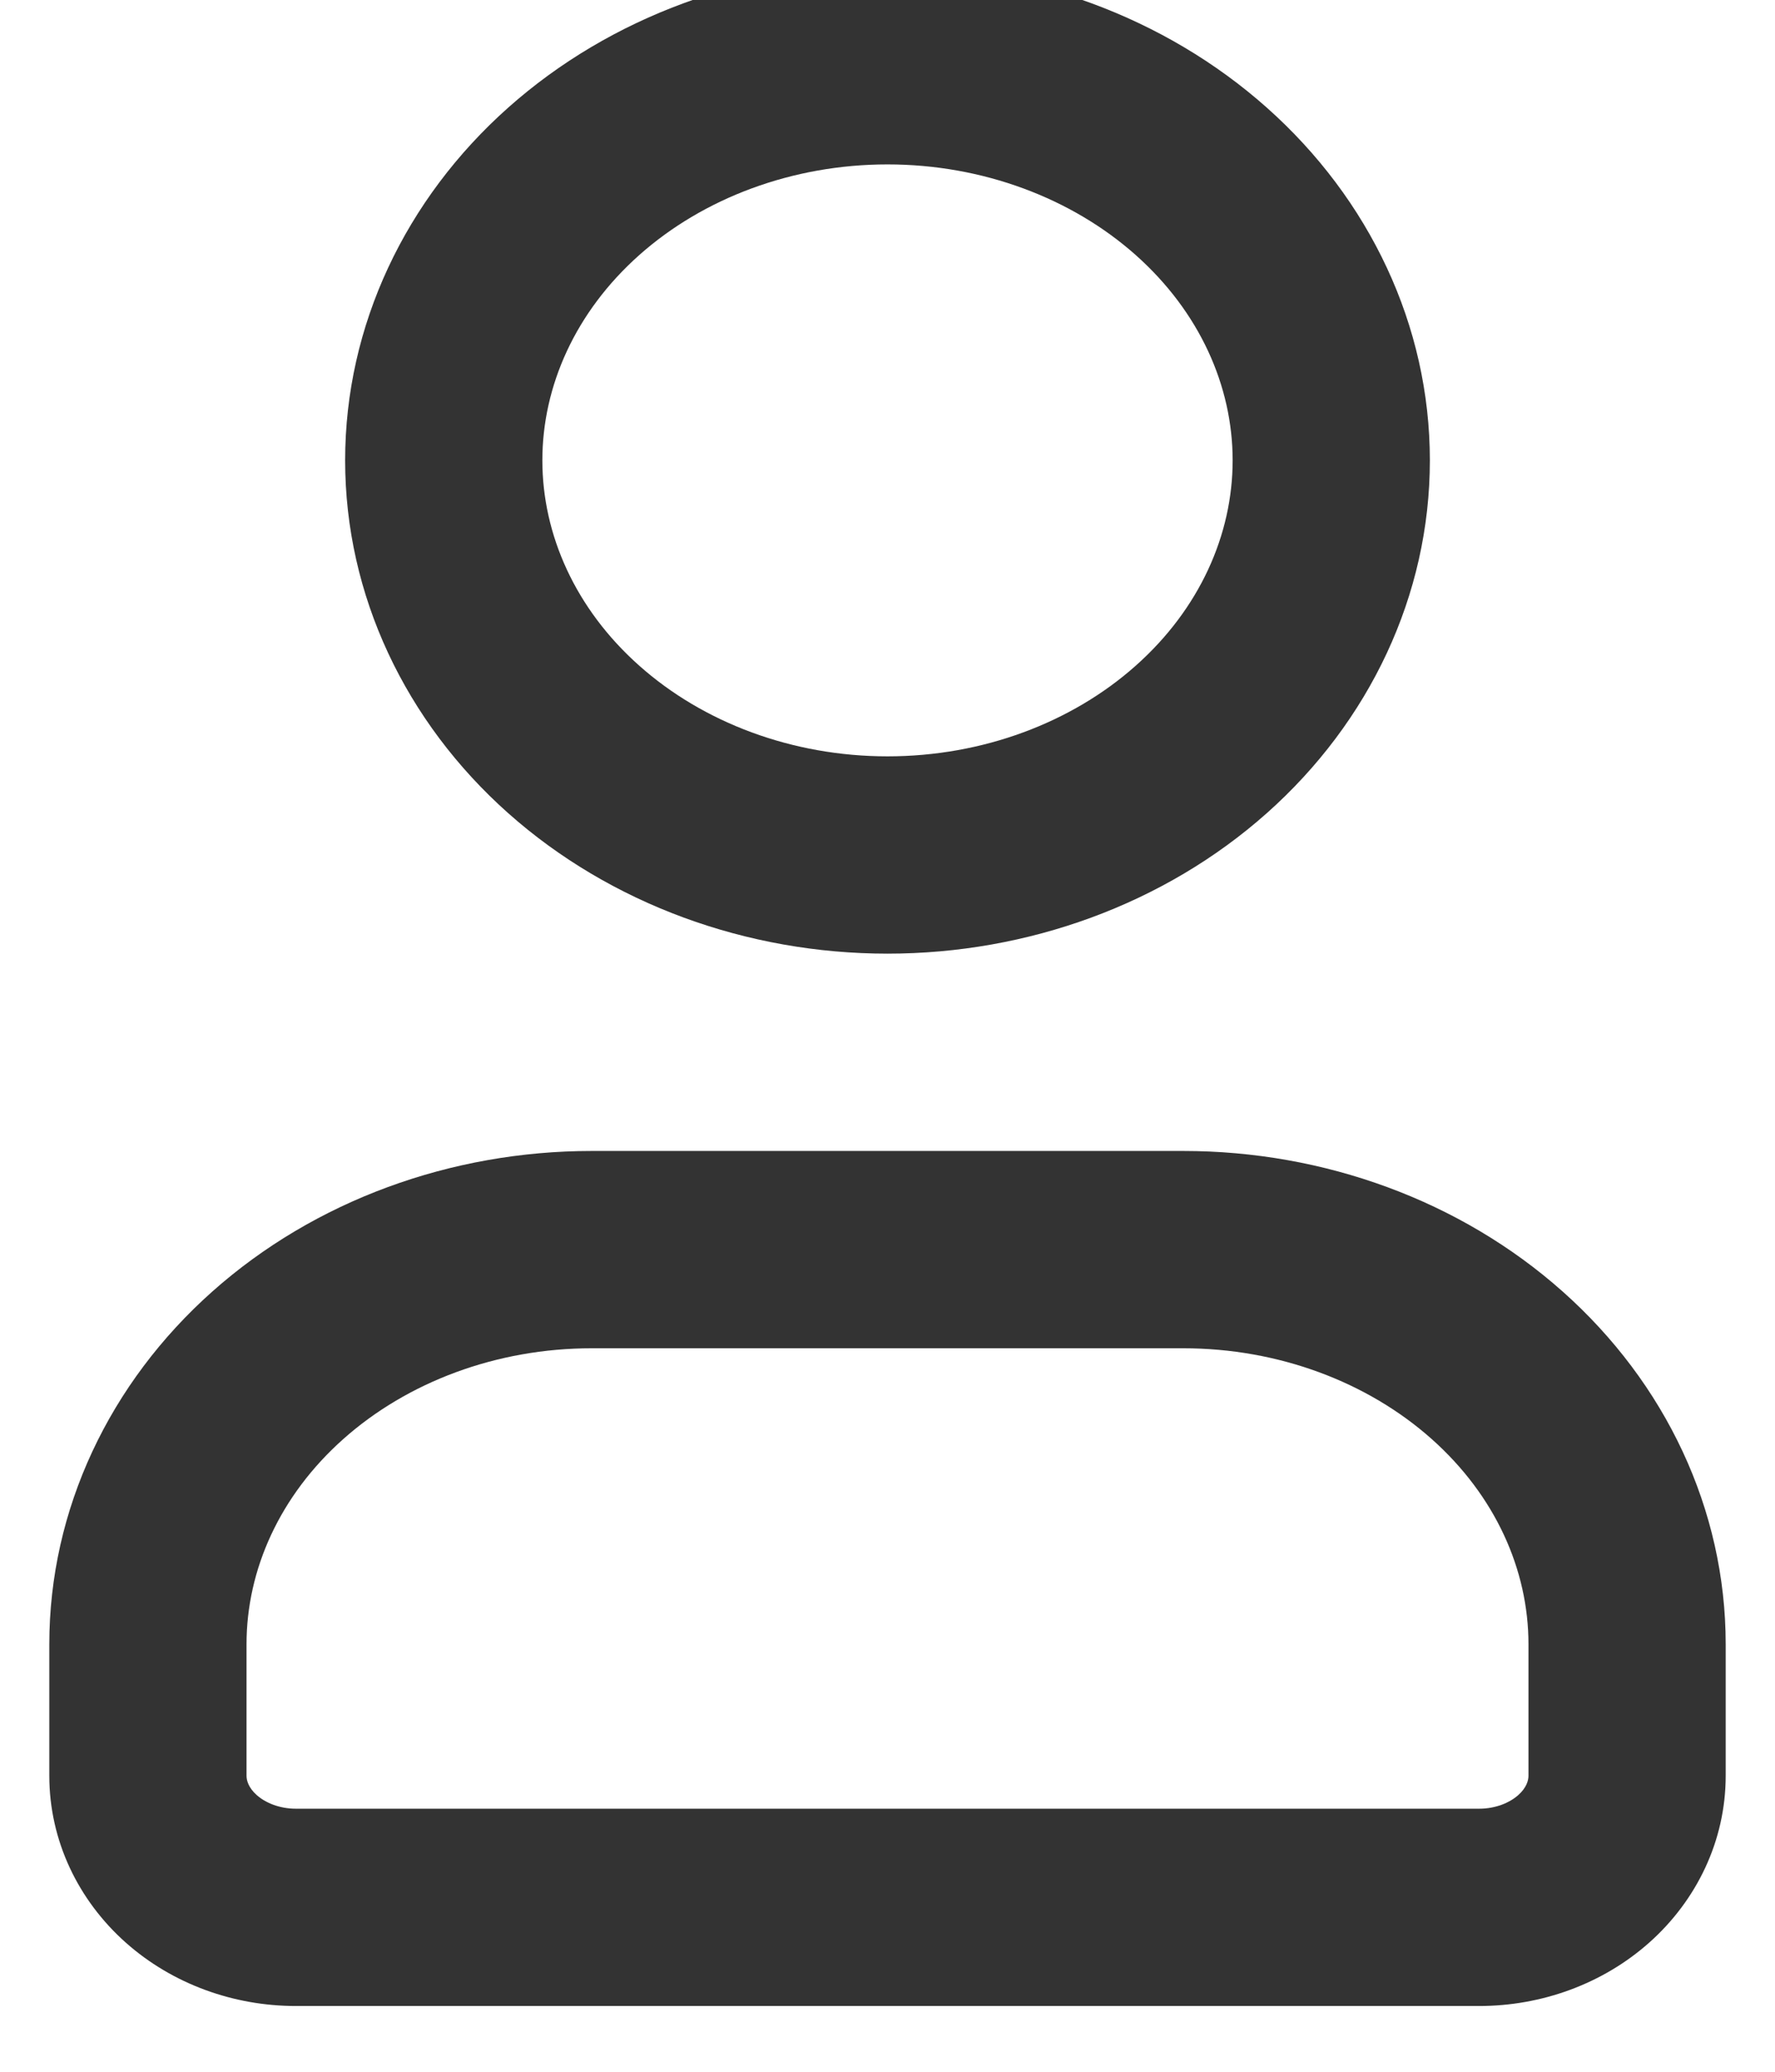 <svg width="36" height="42" viewBox="0 0 36 42" fill="none" xmlns="http://www.w3.org/2000/svg" xmlns:xlink="http://www.w3.org/1999/xlink">
<path d="M33,33.333L35,33.333L33,33.333ZM27,9.333L29,9.333L27,9.333ZM18,1.333L18,-0.667L18,1.333ZM1,33.333L1,36L5,36L5,33.333L1,33.333ZM1,36C1,37.319 1.591,38.528 2.55,39.381L5.207,36.391C5.041,36.243 5,36.096 5,36L1,36ZM2.55,39.381C3.501,40.226 4.745,40.667 6,40.667L6,36.667C5.664,36.667 5.382,36.546 5.207,36.391L2.55,39.381ZM6,40.667L30,40.667L30,36.667L6,36.667L6,40.667ZM30,40.667C31.255,40.667 32.499,40.226 33.45,39.381L30.793,36.391C30.618,36.546 30.336,36.667 30,36.667L30,40.667ZM33.45,39.381C34.409,38.528 35,37.319 35,36L31,36C31,36.096 30.959,36.243 30.793,36.391L33.45,39.381ZM35,36L35,33.333L31,33.333L31,36L35,36ZM35,33.333C35,30.6 33.776,28.034 31.693,26.182L29.035,29.171C30.327,30.32 31,31.823 31,33.333L35,33.333ZM31.693,26.182C29.617,24.336 26.846,23.333 24,23.333L24,27.333C25.928,27.333 27.736,28.016 29.035,29.171L31.693,26.182ZM24,23.333L12,23.333L12,27.333L24,27.333L24,23.333ZM12,23.333C9.154,23.333 6.383,24.336 4.307,26.182L6.965,29.171C8.264,28.016 10.072,27.333 12,27.333L12,23.333ZM4.307,26.182C2.224,28.034 1,30.6 1,33.333L5,33.333C5,31.823 5.673,30.32 6.965,29.171L4.307,26.182ZM25,9.333C25,10.843 24.327,12.347 23.035,13.495L25.693,16.485C27.776,14.633 29,12.067 29,9.333L25,9.333ZM23.035,13.495C21.736,14.651 19.928,15.333 18,15.333L18,19.333C20.846,19.333 23.617,18.33 25.693,16.485L23.035,13.495ZM18,15.333C16.072,15.333 14.264,14.651 12.965,13.495L10.307,16.485C12.383,18.33 15.154,19.333 18,19.333L18,15.333ZM12.965,13.495C11.673,12.347 11,10.843 11,9.333L7,9.333C7,12.067 8.224,14.633 10.307,16.485L12.965,13.495ZM11,9.333C11,7.823 11.673,6.32 12.965,5.171L10.307,2.182C8.224,4.034 7,6.6 7,9.333L11,9.333ZM12.965,5.171C14.264,4.016 16.072,3.333 18,3.333L18,-0.667C15.154,-0.667 12.383,0.336 10.307,2.182L12.965,5.171ZM18,3.333C19.928,3.333 21.736,4.016 23.035,5.171L25.693,2.182C23.617,0.336 20.846,-0.667 18,-0.667L18,3.333ZM23.035,5.171C24.327,6.32 25,7.823 25,9.333L29,9.333C29,6.6 27.776,4.034 25.693,2.182L23.035,5.171Z" fill="#333333"/>
</svg>
